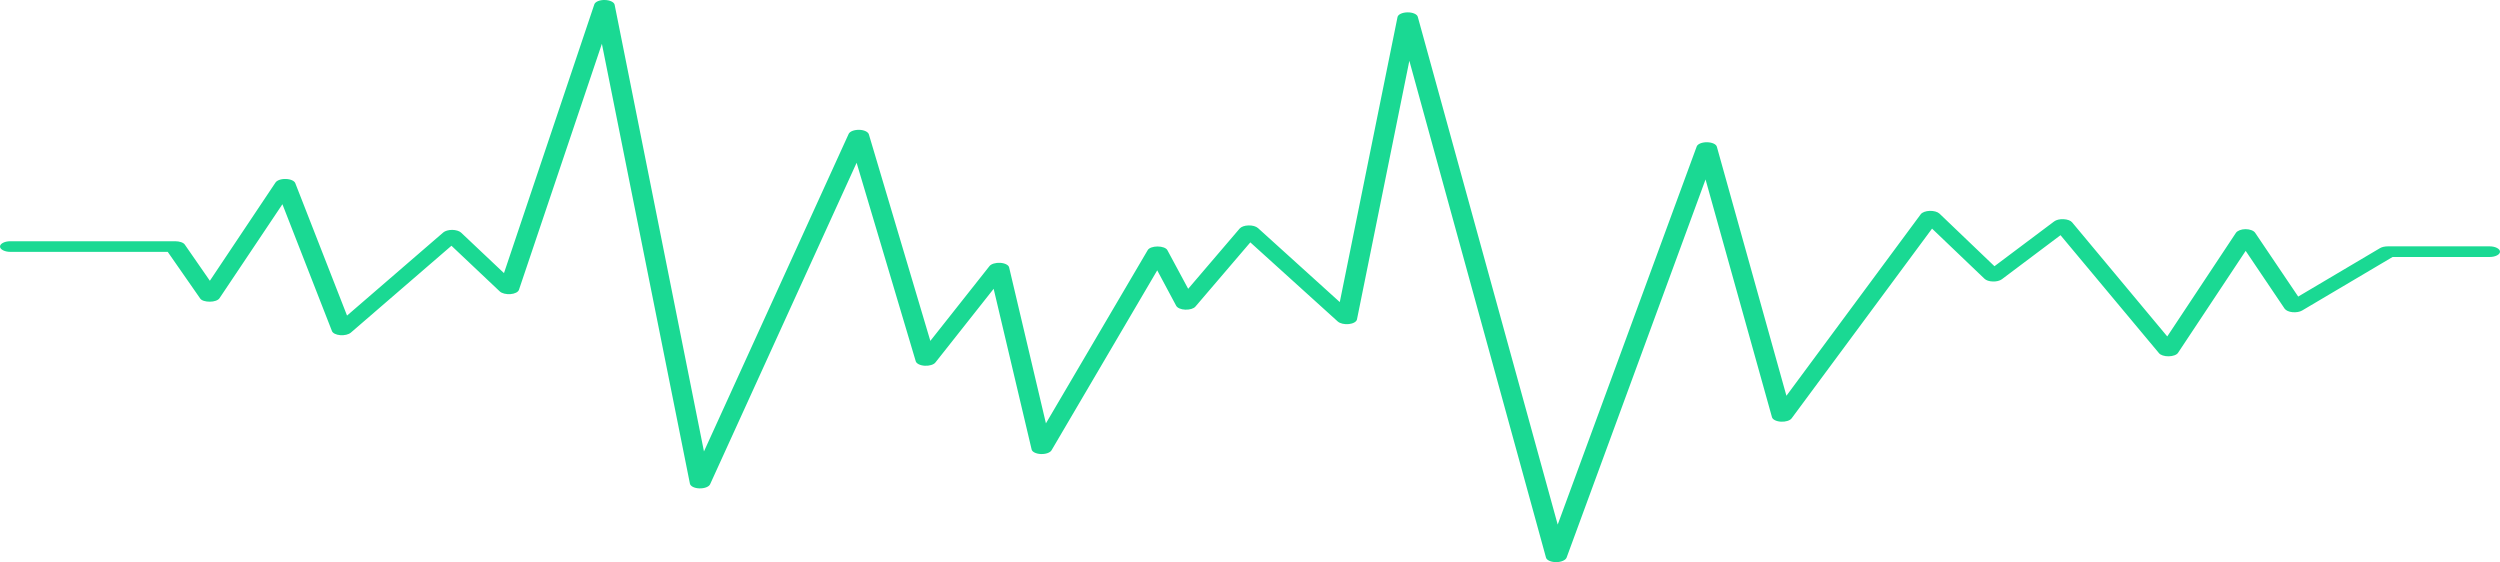 <svg width="507" height="114" viewBox="0 0 507 114" fill="none" xmlns="http://www.w3.org/2000/svg">
<path d="M315.586 114C315.56 114 315.56 114 315.533 114C314.505 113.987 313.661 113.596 313.529 113.084L285.815 12.329L275.189 64.795C275.083 65.253 274.424 65.63 273.554 65.724C272.657 65.819 271.761 65.603 271.312 65.212L253.566 49.152L242.438 62.167C242.095 62.585 241.278 62.827 240.381 62.8C239.511 62.773 238.773 62.45 238.535 62.019L234.686 54.824L213.247 91.324C212.957 91.809 212.061 92.119 211.085 92.079C210.11 92.038 209.318 91.647 209.213 91.149L201.513 58.57L189.7 73.512C189.357 73.957 188.46 74.226 187.538 74.172C186.615 74.118 185.876 73.754 185.718 73.283L173.72 33.01L144.002 98.222C143.765 98.721 142.868 99.071 141.84 99.044C140.838 99.017 140.02 98.613 139.915 98.088L122.063 8.879L105.239 58.785C105.081 59.23 104.396 59.58 103.525 59.648C102.655 59.715 101.785 59.499 101.363 59.109L91.554 49.839L71.144 67.462C70.696 67.84 69.852 68.042 69.008 67.974C68.164 67.907 67.479 67.57 67.32 67.139L57.274 41.418L44.511 60.483C44.221 60.914 43.43 61.184 42.56 61.184C41.69 61.184 40.899 60.968 40.608 60.55L34.016 51.078H2.083C0.949 51.078 0 50.58 0 50.001C0 49.421 0.923 48.923 2.083 48.923H35.519C36.389 48.923 37.181 49.179 37.471 49.596L42.56 56.94L55.876 37.012C56.193 36.554 57.036 36.258 57.986 36.298C58.935 36.325 59.7 36.675 59.884 37.147L70.379 64L89.892 47.144C90.262 46.821 90.974 46.619 91.712 46.619C92.45 46.632 93.136 46.834 93.505 47.171L102.207 55.39L120.533 0.876C120.718 0.35 121.615 -0.027 122.643 0C123.671 0.014 124.542 0.431 124.647 0.957L142.763 91.553L172.112 27.149C172.349 26.651 173.219 26.314 174.221 26.328C175.223 26.341 176.041 26.732 176.199 27.23L188.671 69.133L200.669 53.962C201.012 53.517 201.935 53.248 202.858 53.302C203.807 53.369 204.546 53.746 204.651 54.231L212.114 85.854L232.761 50.715C233.024 50.27 233.842 49.987 234.738 49.987H234.765C235.688 49.987 236.505 50.283 236.742 50.728L240.961 58.57L251.404 46.349C251.72 45.986 252.406 45.73 253.197 45.716C253.988 45.689 254.726 45.905 255.122 46.255L271.708 61.264L283.416 3.463C283.521 2.924 284.391 2.52 285.446 2.506C286.501 2.493 287.398 2.883 287.529 3.422L315.903 106.388L344.091 29.709C344.276 29.197 345.172 28.834 346.174 28.847C347.203 28.86 348.047 29.238 348.179 29.763L362.286 80.262L389.525 43.452C389.815 43.062 390.527 42.792 391.345 42.765C392.162 42.738 392.927 42.954 393.323 43.318L404.477 53.989L416.58 44.908C417.002 44.584 417.74 44.409 418.505 44.45C419.27 44.49 419.929 44.732 420.219 45.083L439.521 68.23L453.444 47.225C453.734 46.794 454.525 46.471 455.396 46.471C456.292 46.471 457.083 46.794 457.347 47.212L466.075 60.146L482.688 50.31C483.083 50.081 483.663 49.96 484.27 49.96H504.917C506.051 49.96 507 50.459 507 51.038C507 51.617 506.077 52.116 504.917 52.116H485.219L466.866 62.976C466.392 63.259 465.627 63.38 464.915 63.312C464.176 63.245 463.596 62.962 463.333 62.612L455.422 50.876L441.71 71.545C441.446 71.963 440.682 72.246 439.811 72.259C438.941 72.272 438.15 72.016 437.834 71.612L417.872 47.697L405.98 56.63C405.558 56.94 404.872 57.115 404.16 57.088C403.422 57.074 402.789 56.859 402.446 56.522L391.819 46.363L363.341 84.843C362.998 85.301 362.101 85.571 361.178 85.517C360.229 85.463 359.491 85.086 359.359 84.614L345.884 36.392L317.696 113.111C317.458 113.636 316.588 114 315.586 114Z" fill="#1AD993"/>
</svg>
